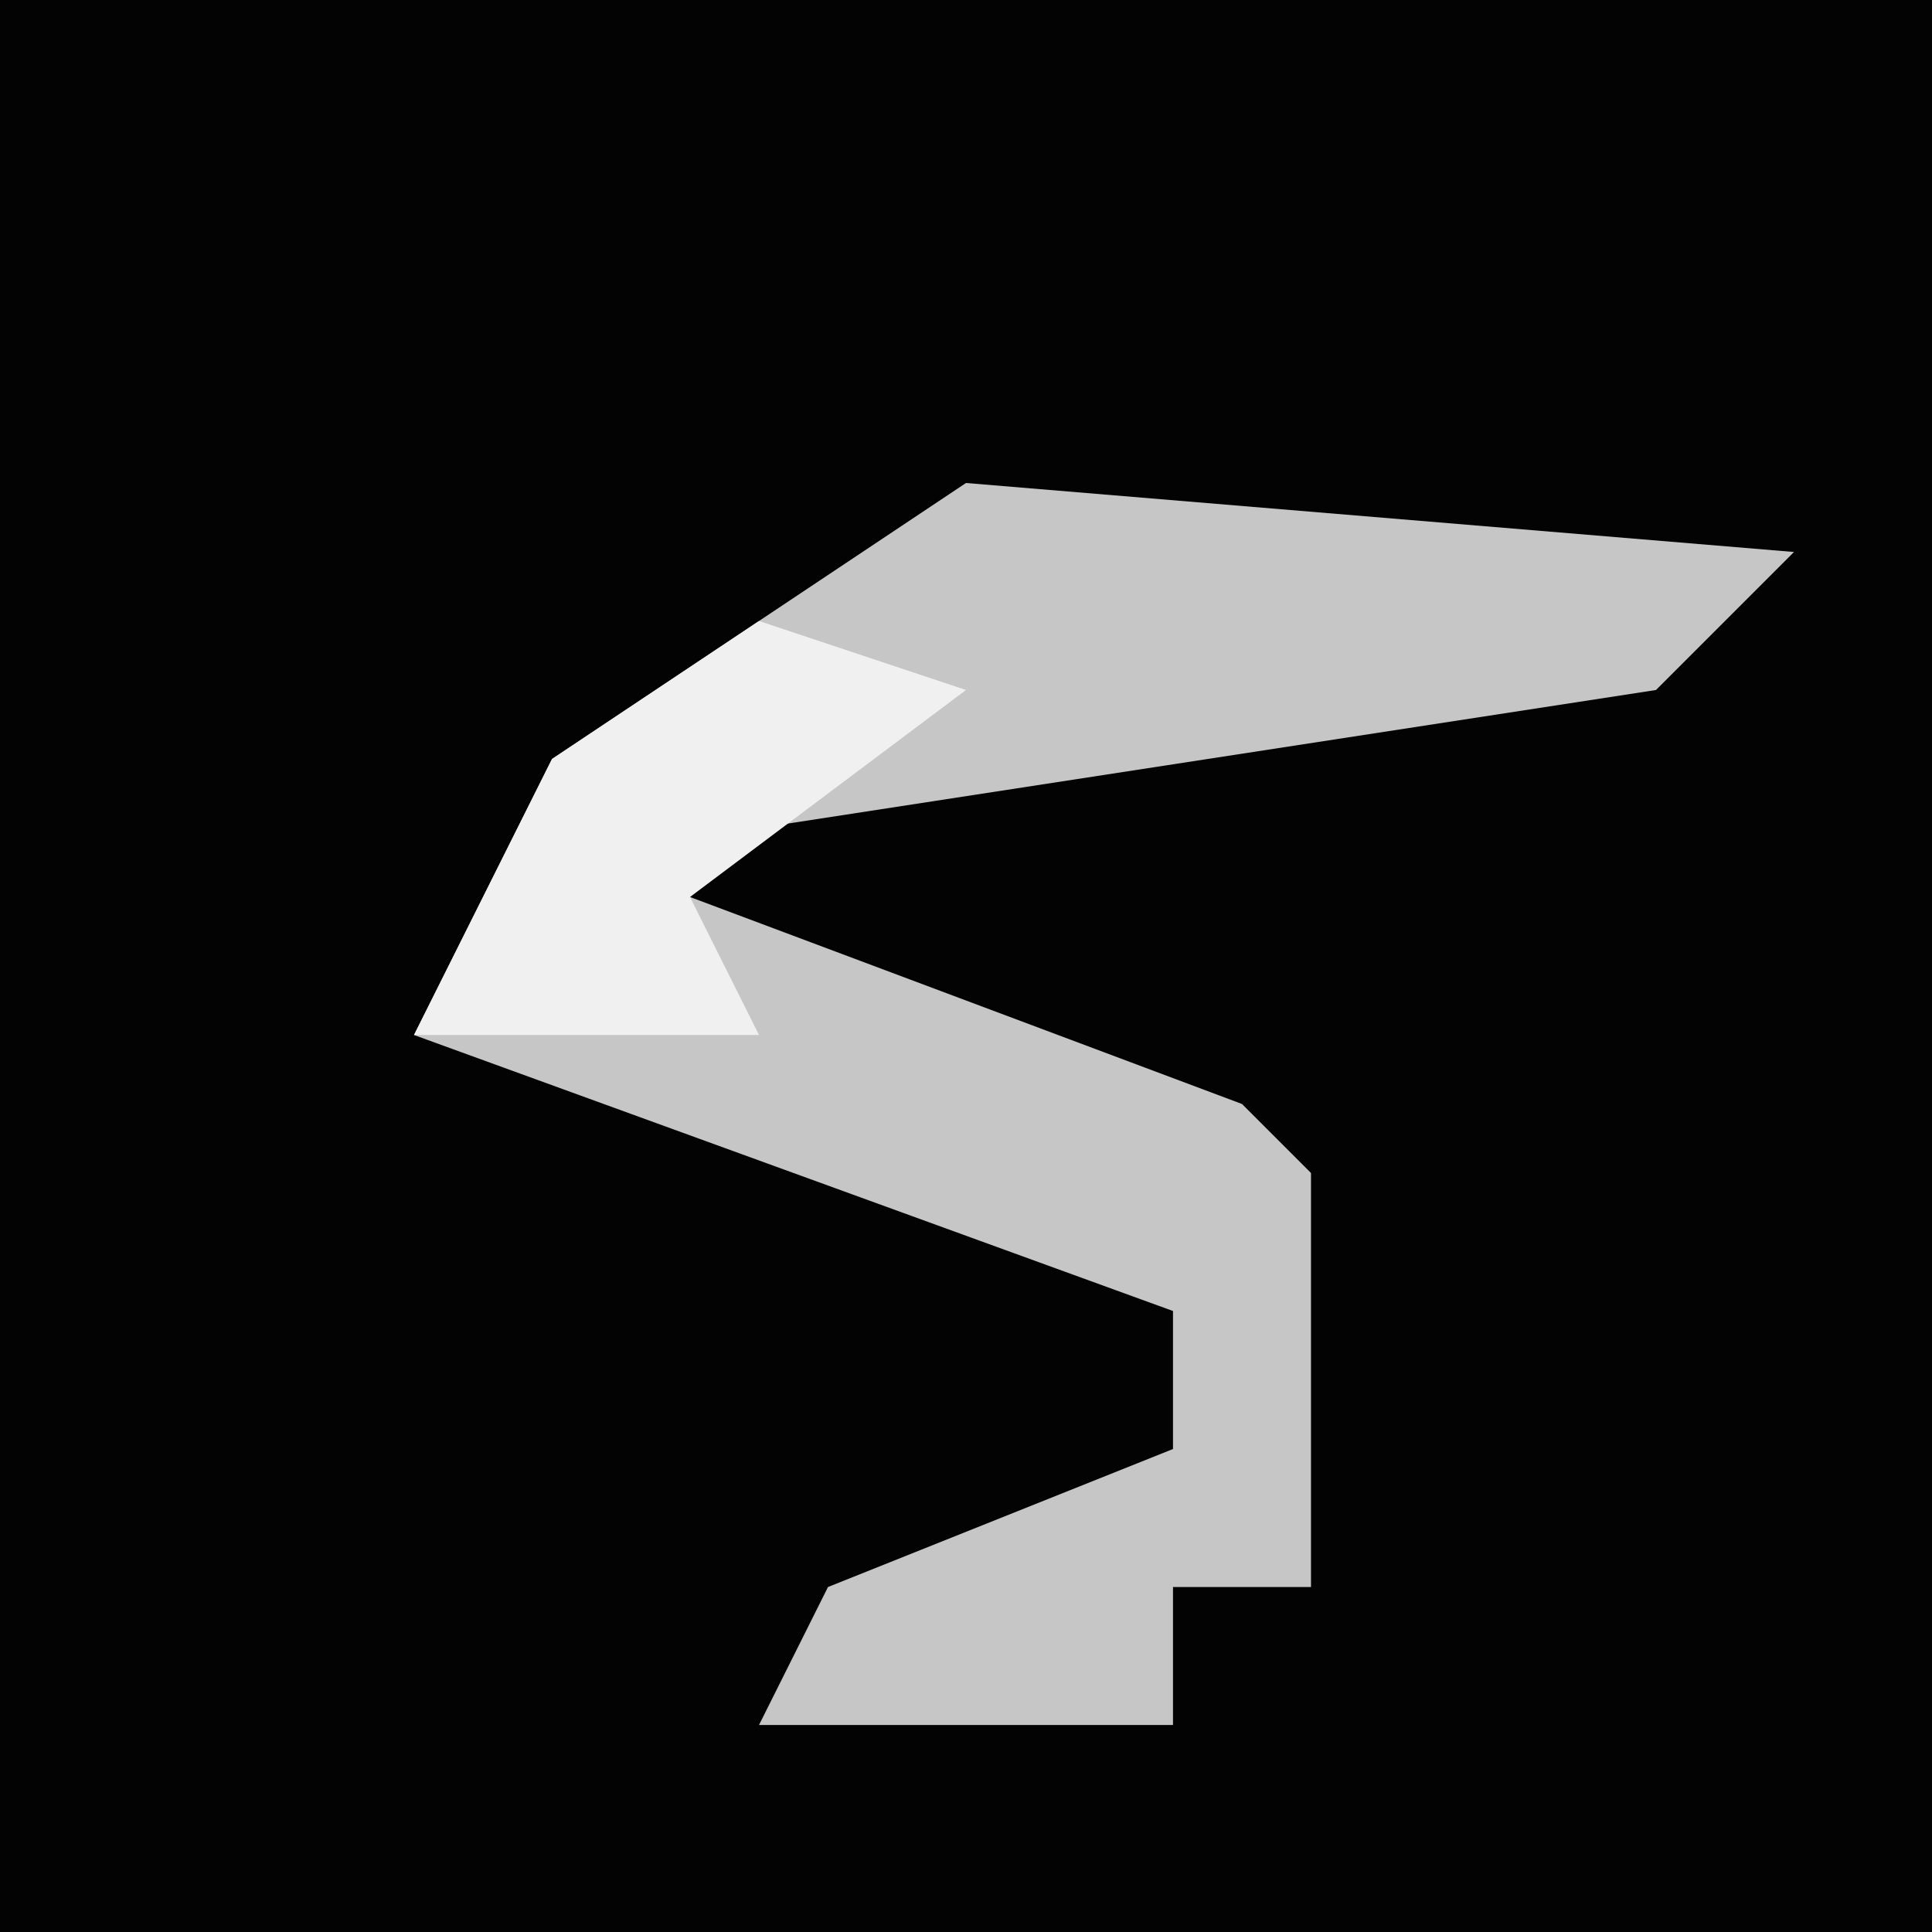 <?xml version="1.0" encoding="UTF-8"?>
<svg version="1.1" xmlns="http://www.w3.org/2000/svg" width="28" height="28">
<path d="M0,0 L28,0 L28,28 L0,28 Z " fill="#030303" transform="translate(0,0)"/>
<path d="M0,0 L12,1 L10,3 L-3,5 L-4,6 L4,9 L5,10 L5,16 L3,16 L3,18 L-3,18 L-2,16 L3,14 L3,12 L-8,8 L-6,4 Z " fill="#C6C6C6" transform="translate(14,7)"/>
<path d="M0,0 L3,1 L-1,4 L0,6 L-5,6 L-3,2 Z " fill="#F0F0F0" transform="translate(11,9)"/>
</svg>
